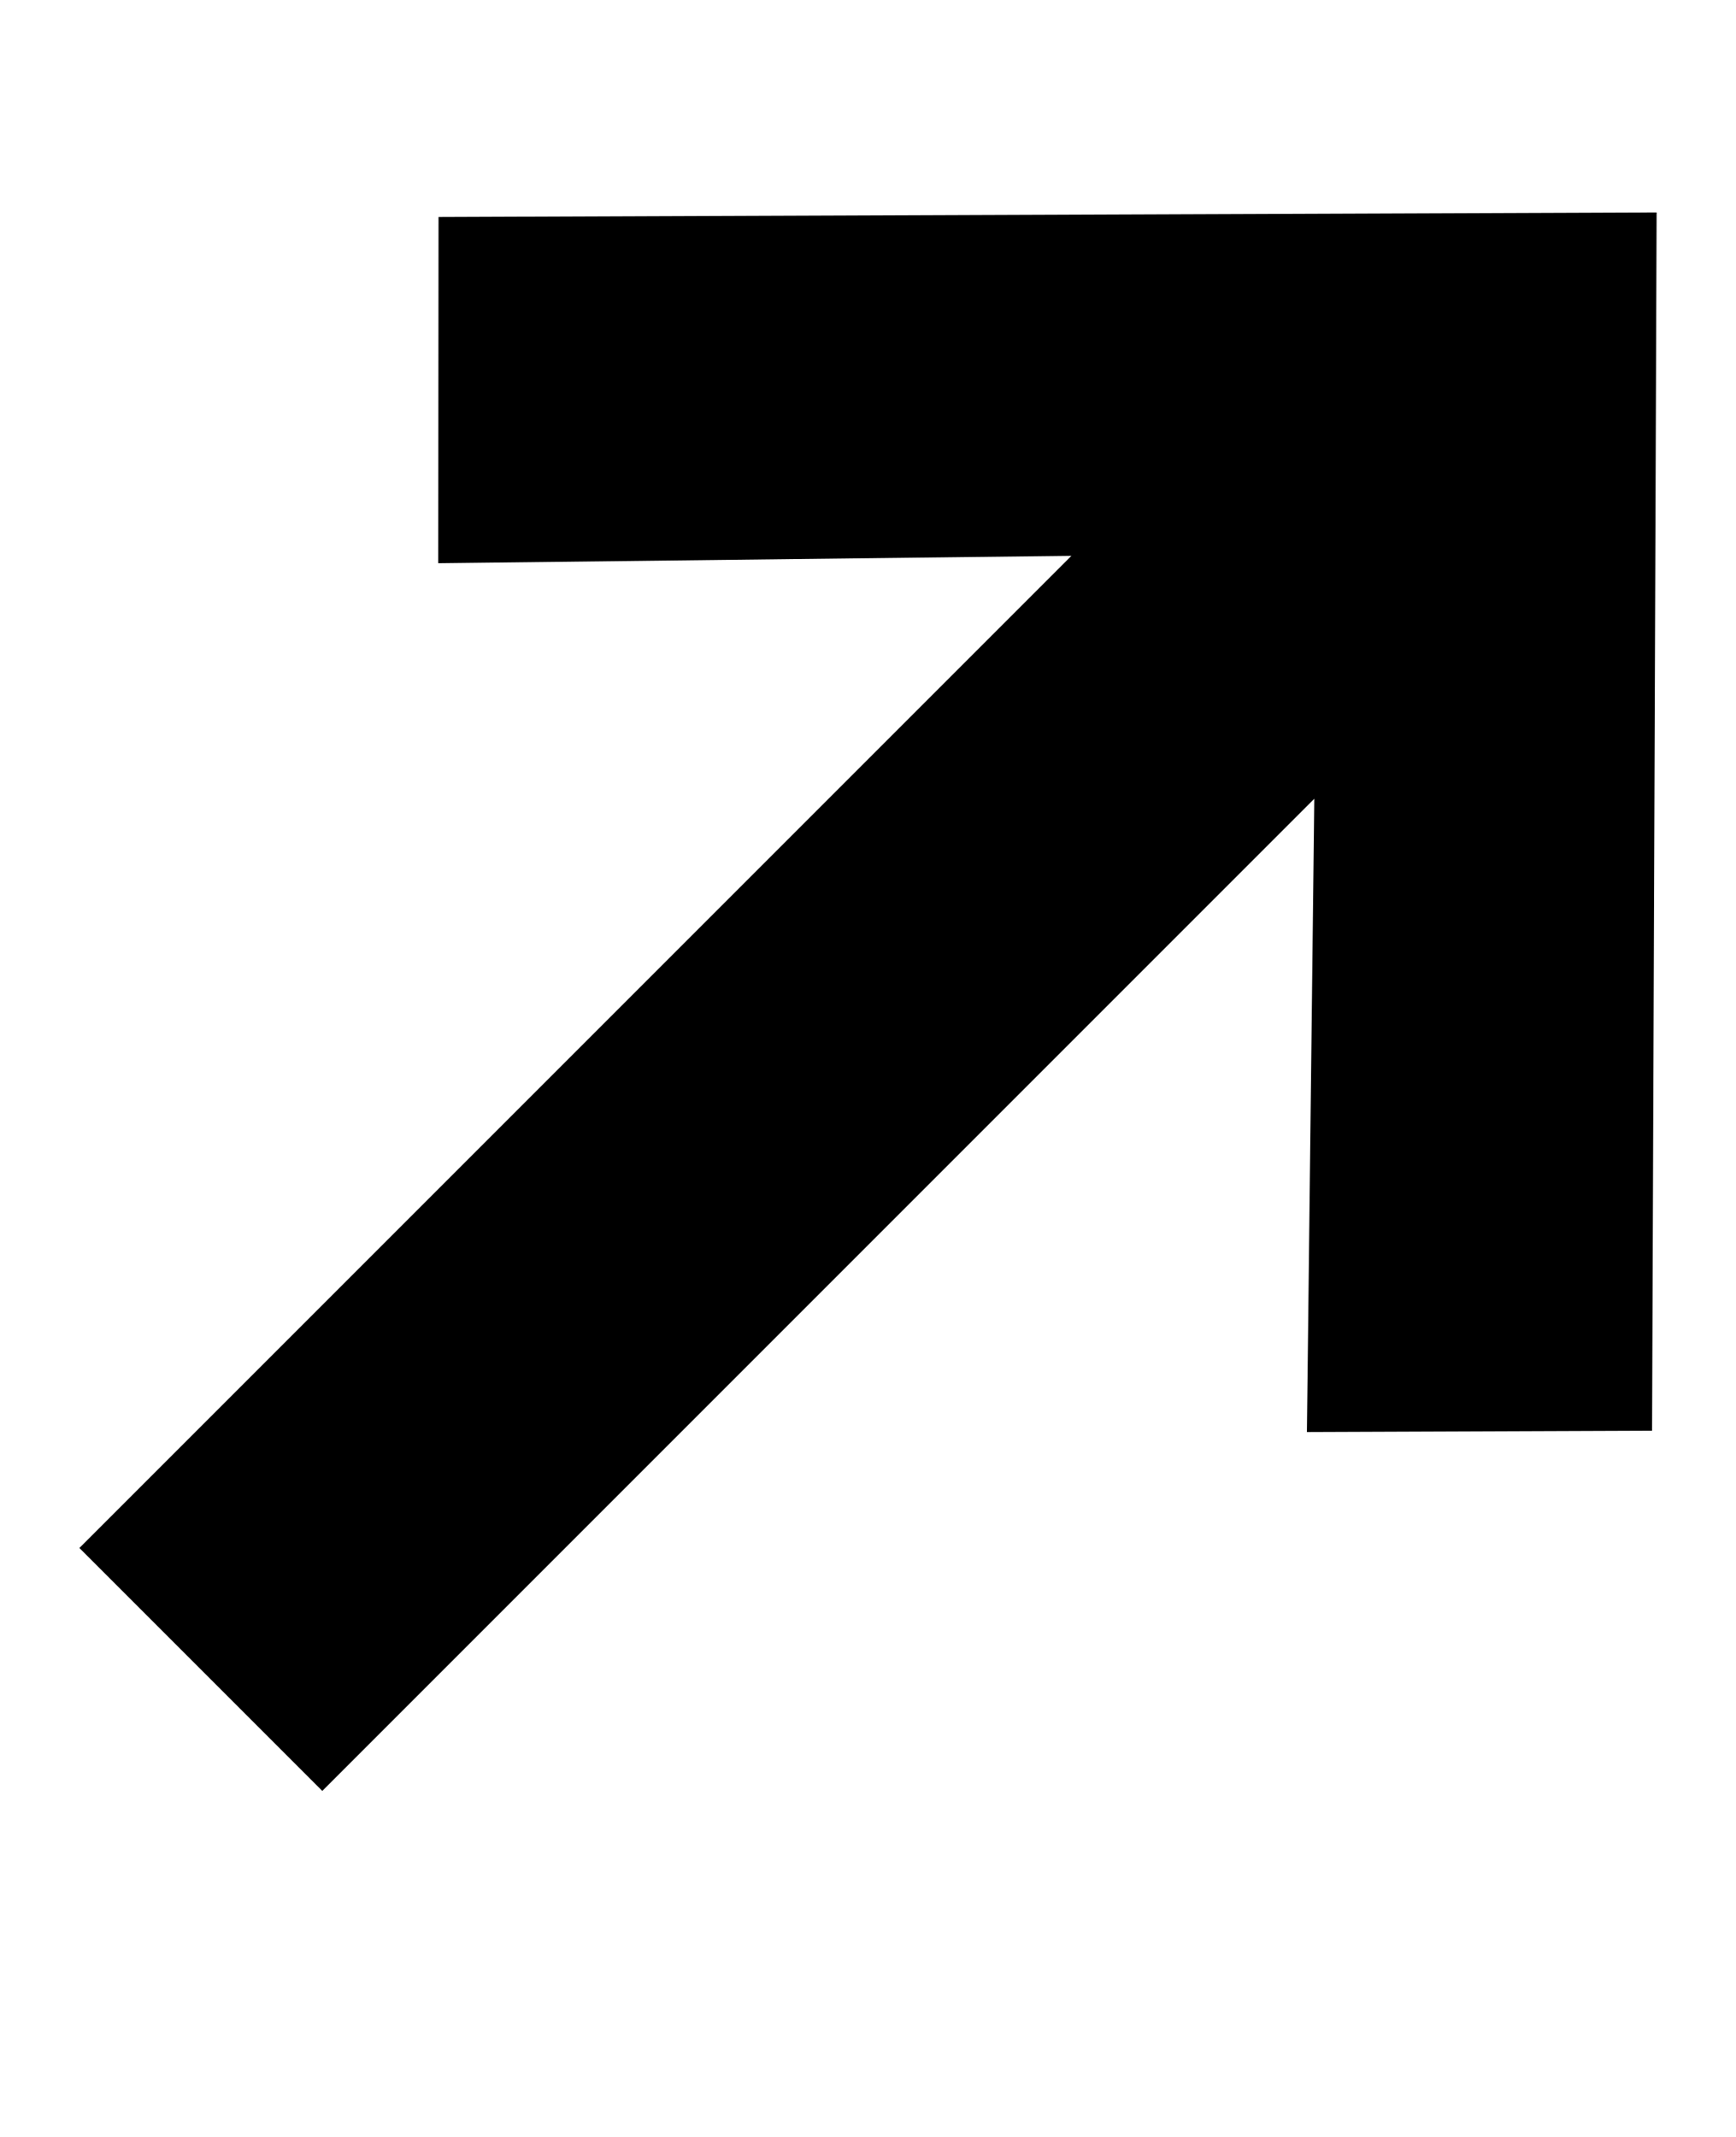 <svg xmlns="http://www.w3.org/2000/svg" width="52" height="64" viewBox="0 0 52 64"><title>arrow-ne-bold</title><path d="M13.136 6.499l-.009 10.369 18.965-.221-29.714 29.714 7.276 7.276 29.714-29.714-.221 18.965 10.339-.039.136-36.486z"/></svg>